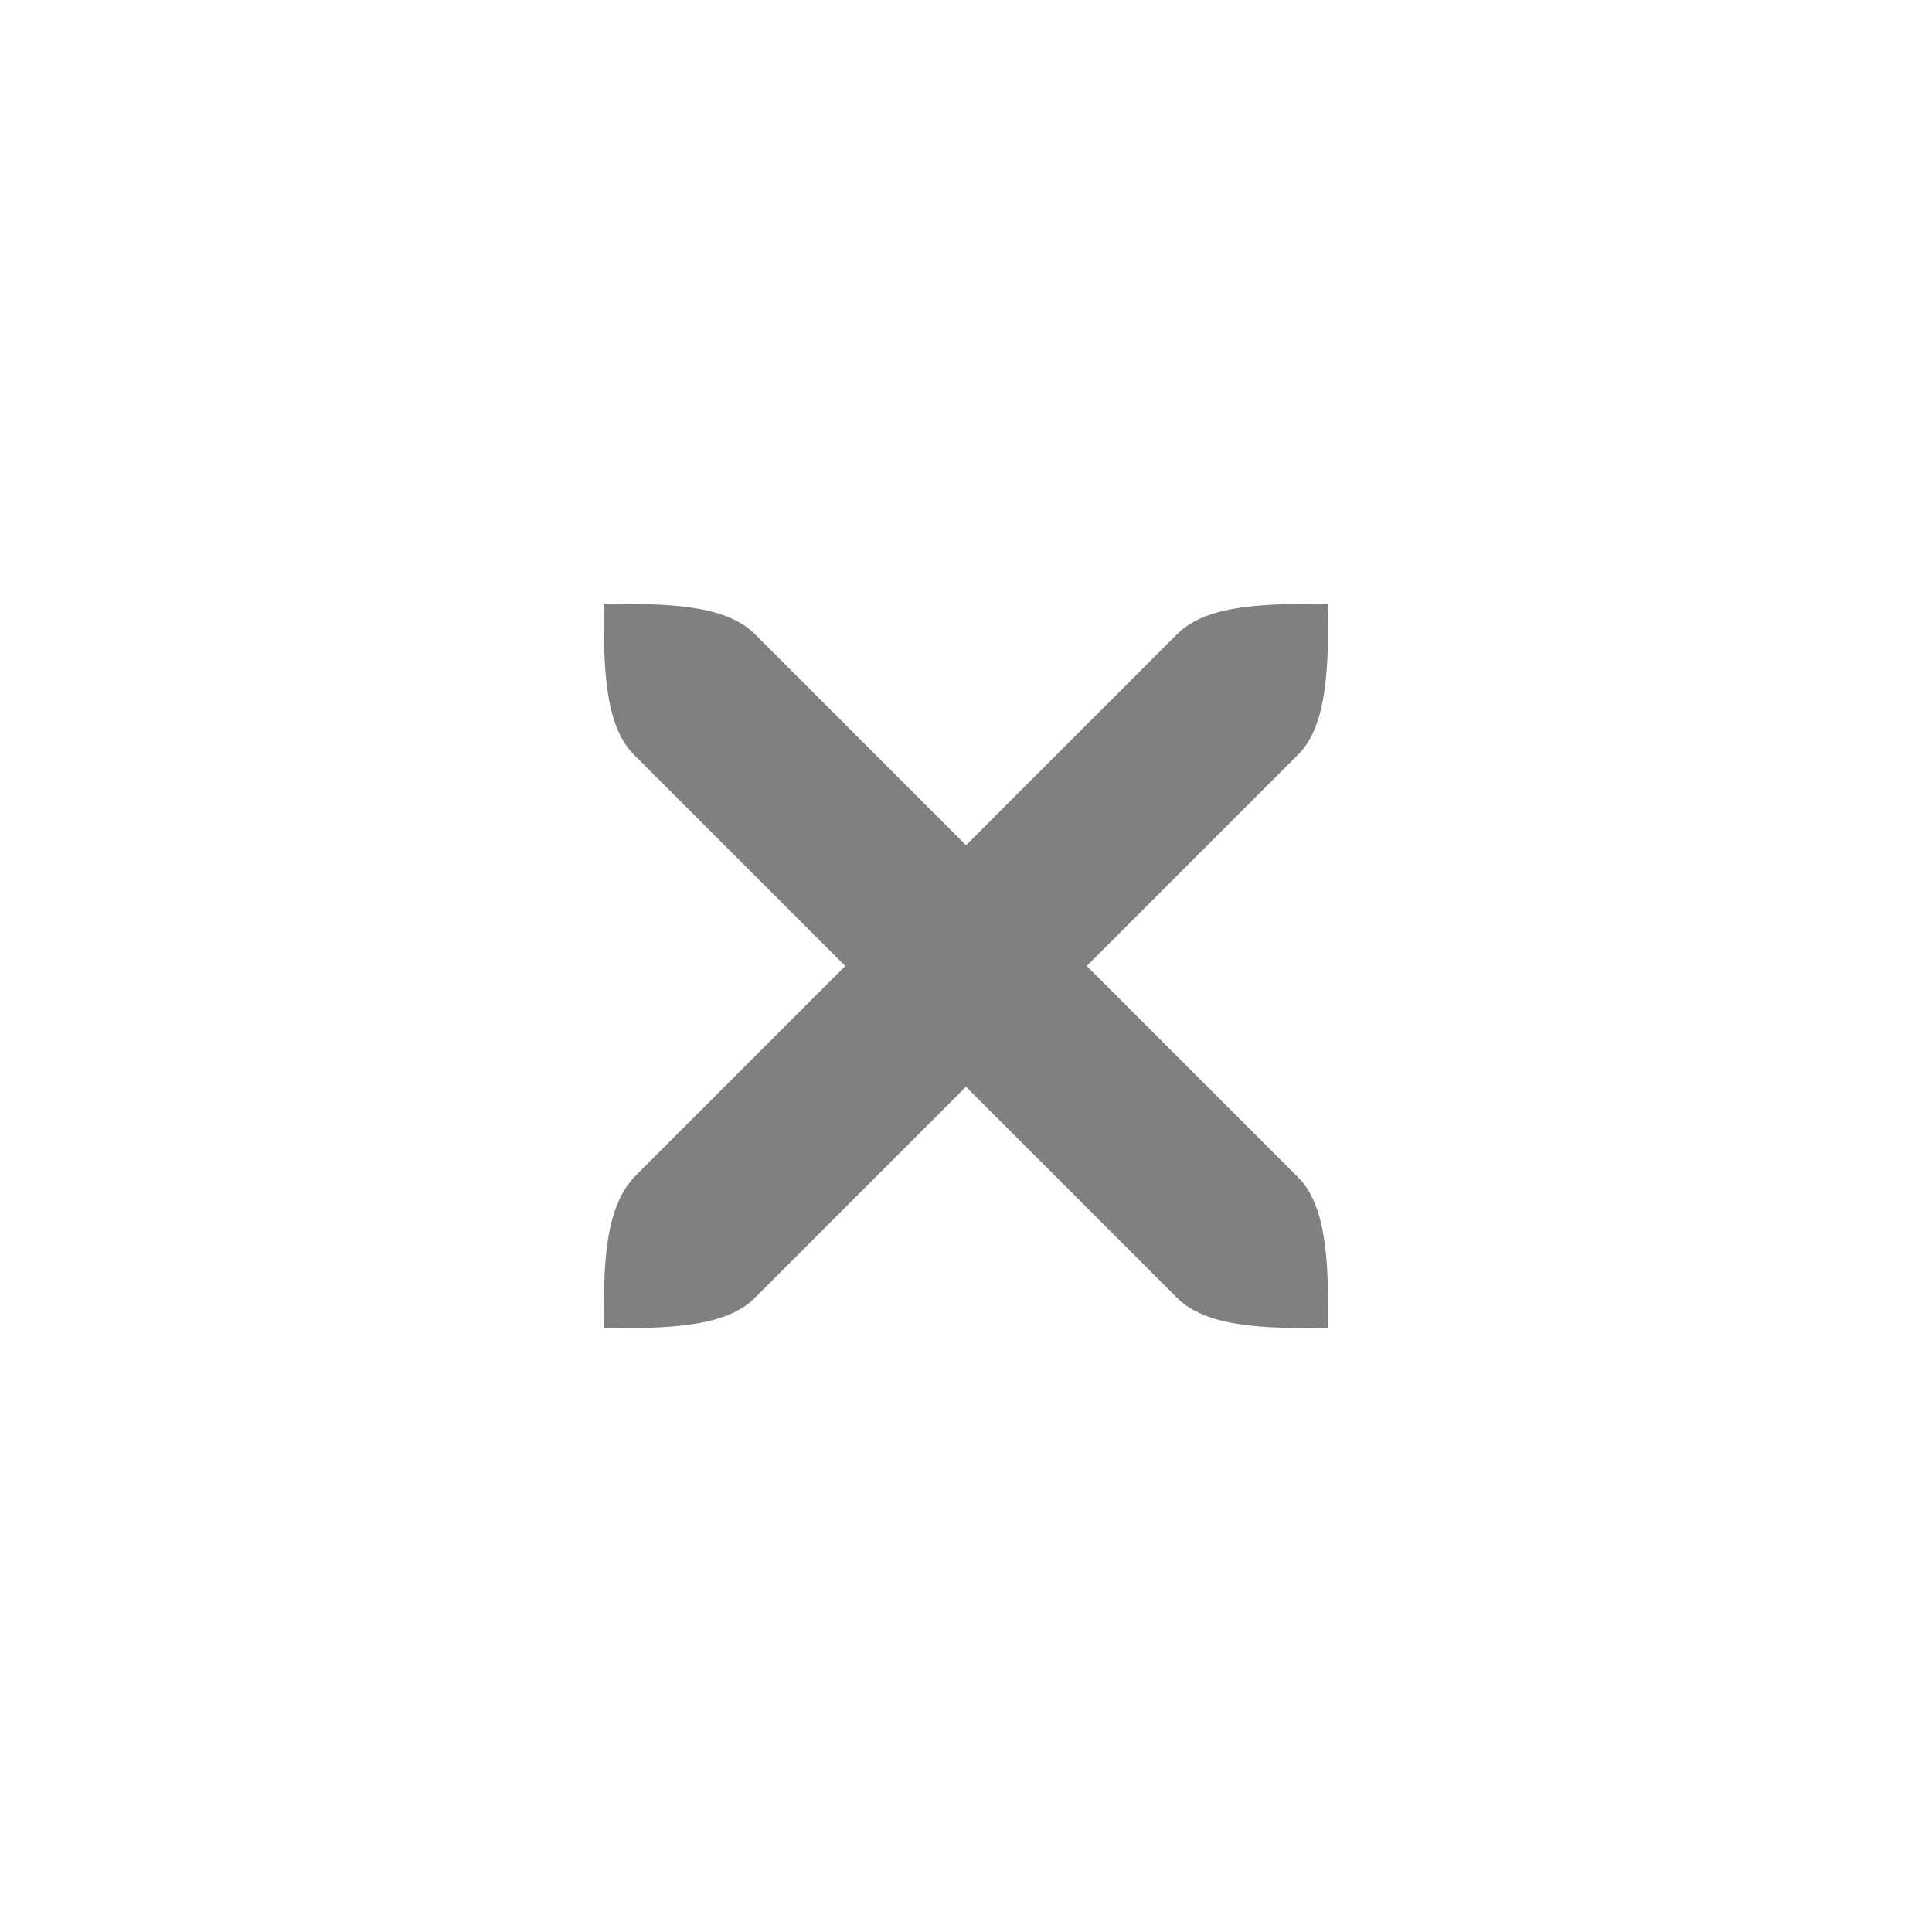 <?xml version="1.0" encoding="UTF-8" standalone="no"?>
<svg 
  xmlns="http://www.w3.org/2000/svg" version="1.1" viewBox="2 22 16 16" width="16" height="16">
  <g id="close-icon" transform="translate(0,20)">
    <rect id="n1" x="2" y="2" width="16" height="16" class="null" style="fill: none;"/>
    <path d="M 7,7 C 7.5,7 8,7 8.25,7.25 L 10,9 11.75,7.25 C 12,7 12.5,7 13,7 13,7.5 13,8 12.75,8.25 L 11,10 12.75,11.75 C 13,12 13,12.5 13,13 12.5,13 12,13 11.75,12.75 L 10,11 8.25,12.75 C 8,13 7.5,13 7,13 7,12.5 7,12.025 7.25,11.75 L 9,10 7.25,8.25 C 7,8 7,7.5 7,7 Z" class="face" style="fill: #808080;"/>
  </g>
</svg>
